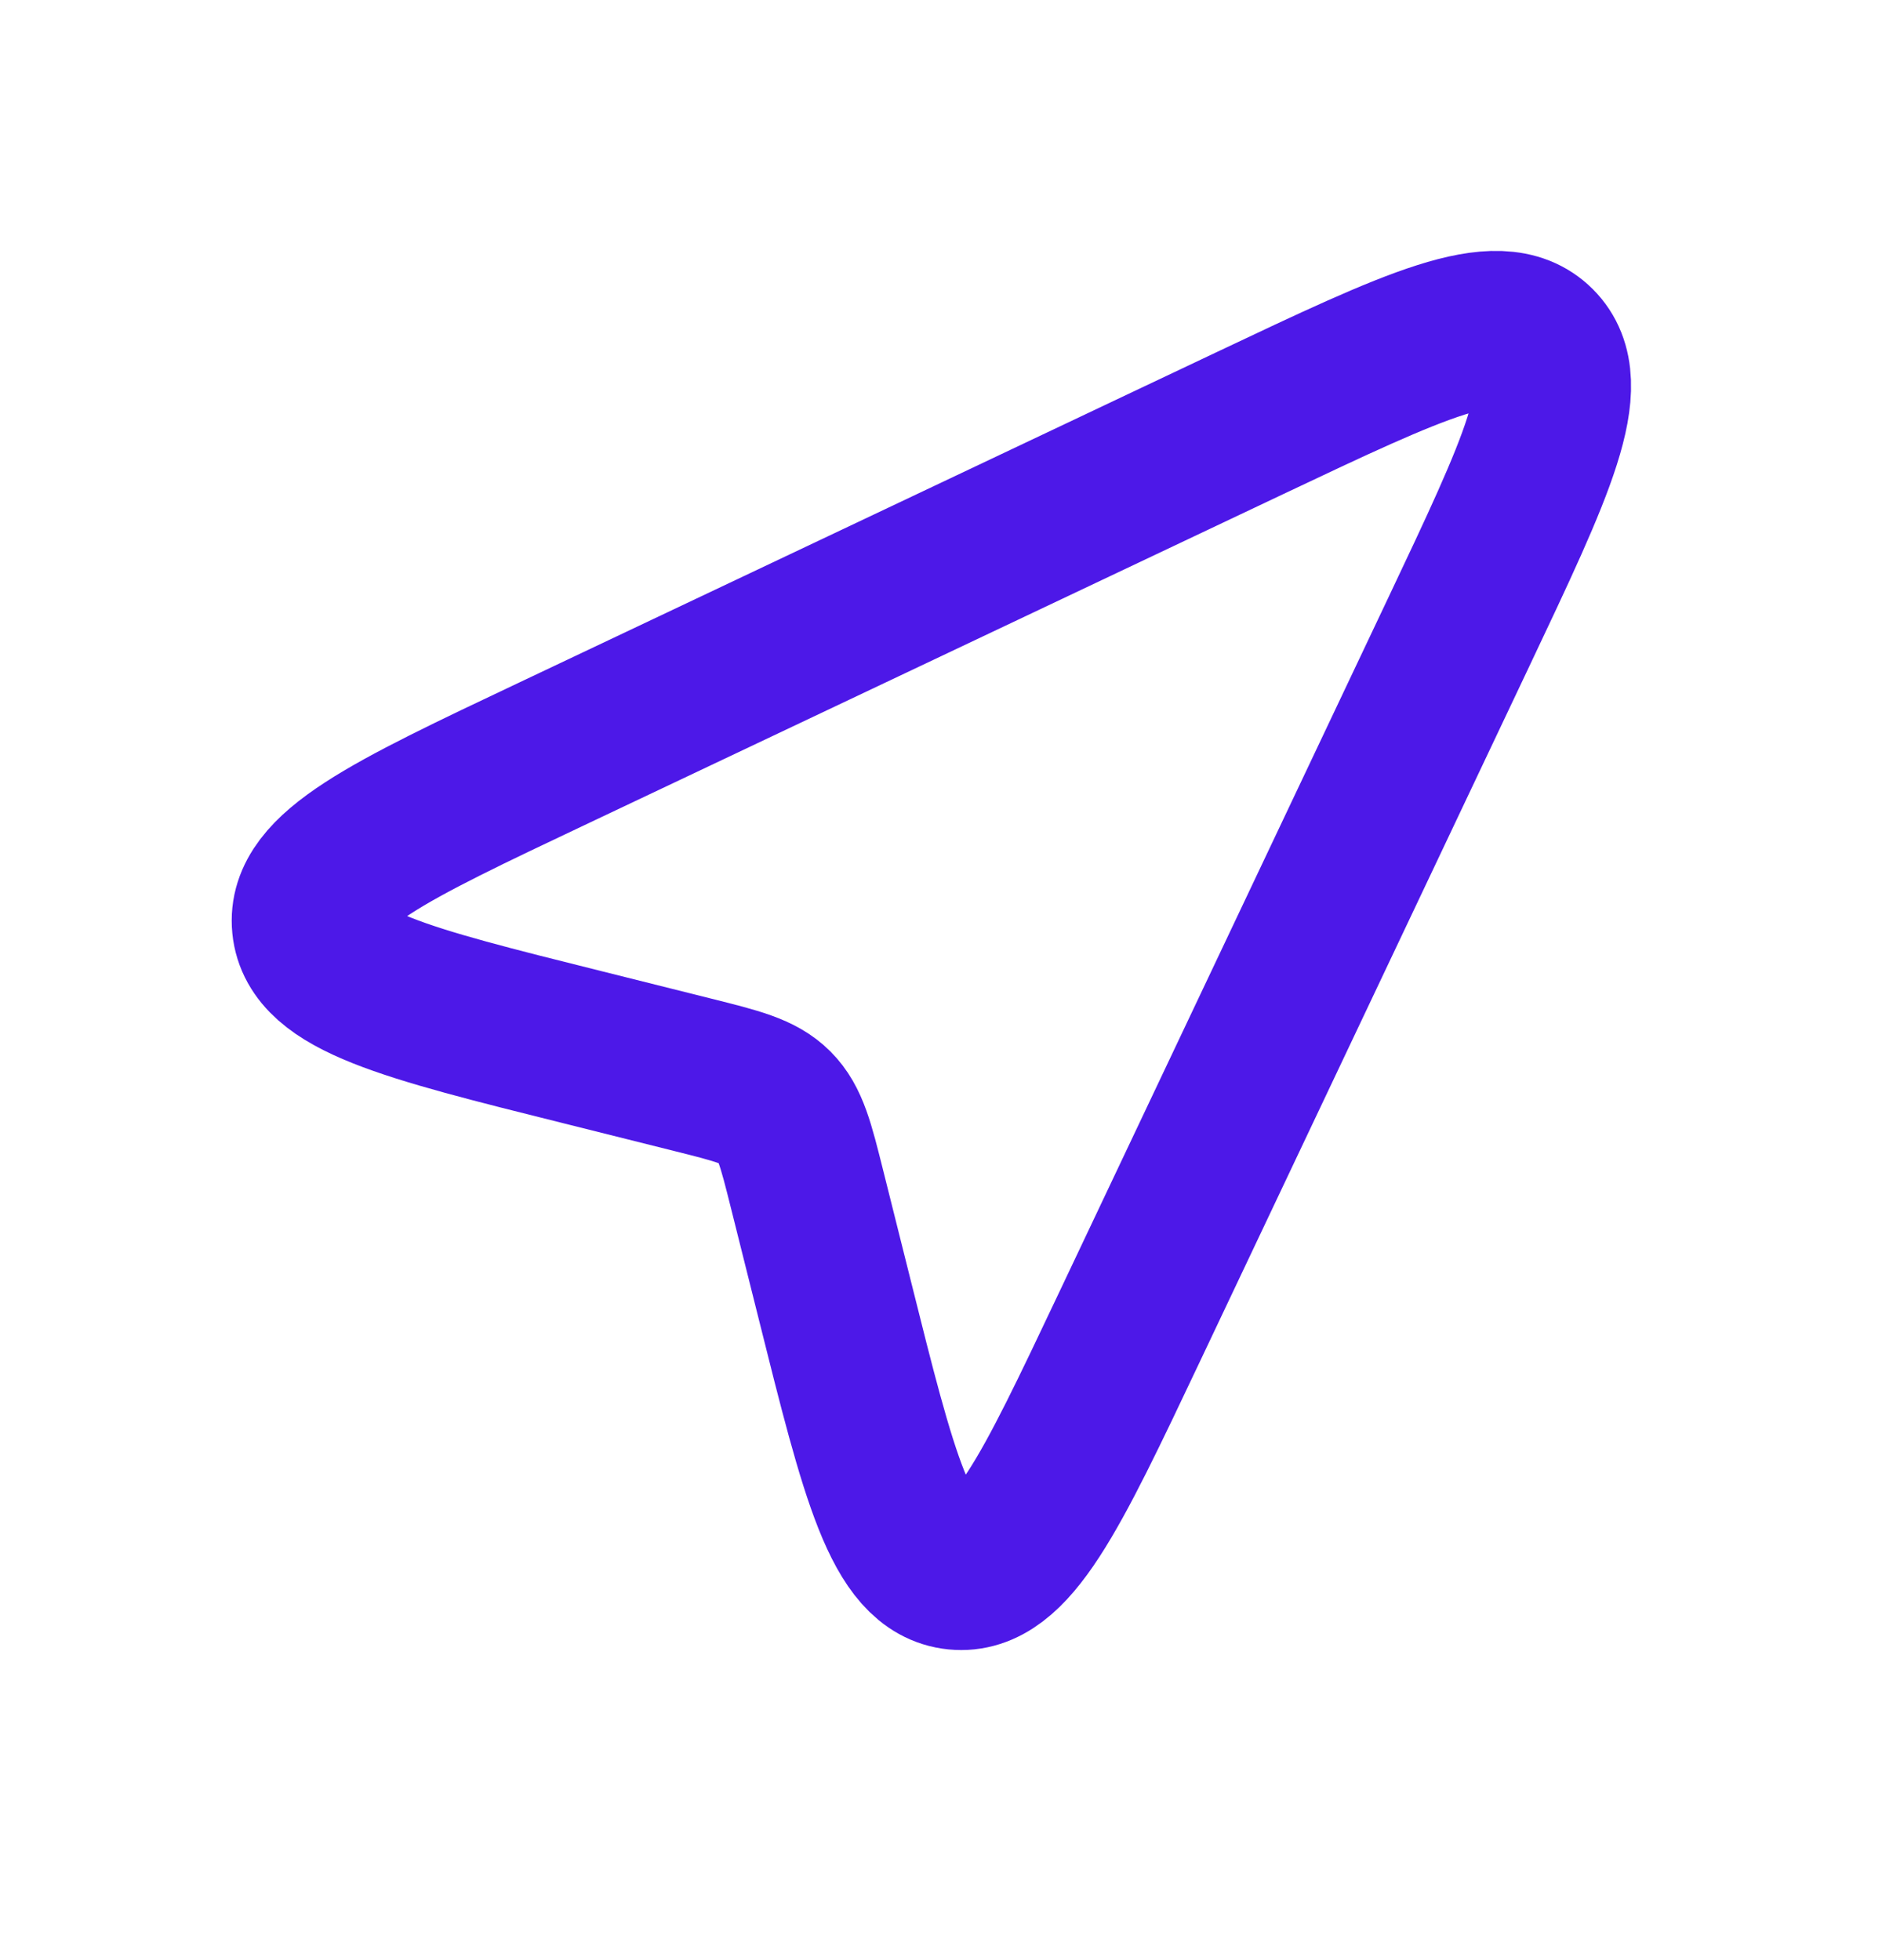 <svg width="24" height="25" viewBox="0 0 24 25" fill="none" xmlns="http://www.w3.org/2000/svg">
<path d="M7.422 13.355C5.159 12.79 4.028 12.507 3.958 11.806C3.889 11.105 4.943 10.606 7.051 9.608L15.939 5.397C18.051 4.397 19.106 3.897 19.605 4.395C20.103 4.894 19.603 5.949 18.603 8.061L14.392 16.95C13.394 19.057 12.895 20.111 12.194 20.042C11.493 19.972 11.21 18.841 10.645 16.578L10.291 15.164C10.149 14.597 10.078 14.313 9.882 14.117C9.687 13.922 9.403 13.851 8.836 13.709L7.422 13.355Z" stroke="#4D18E8" stroke-width="2" stroke-linecap="round" stroke-linejoin="round"/>
</svg>
